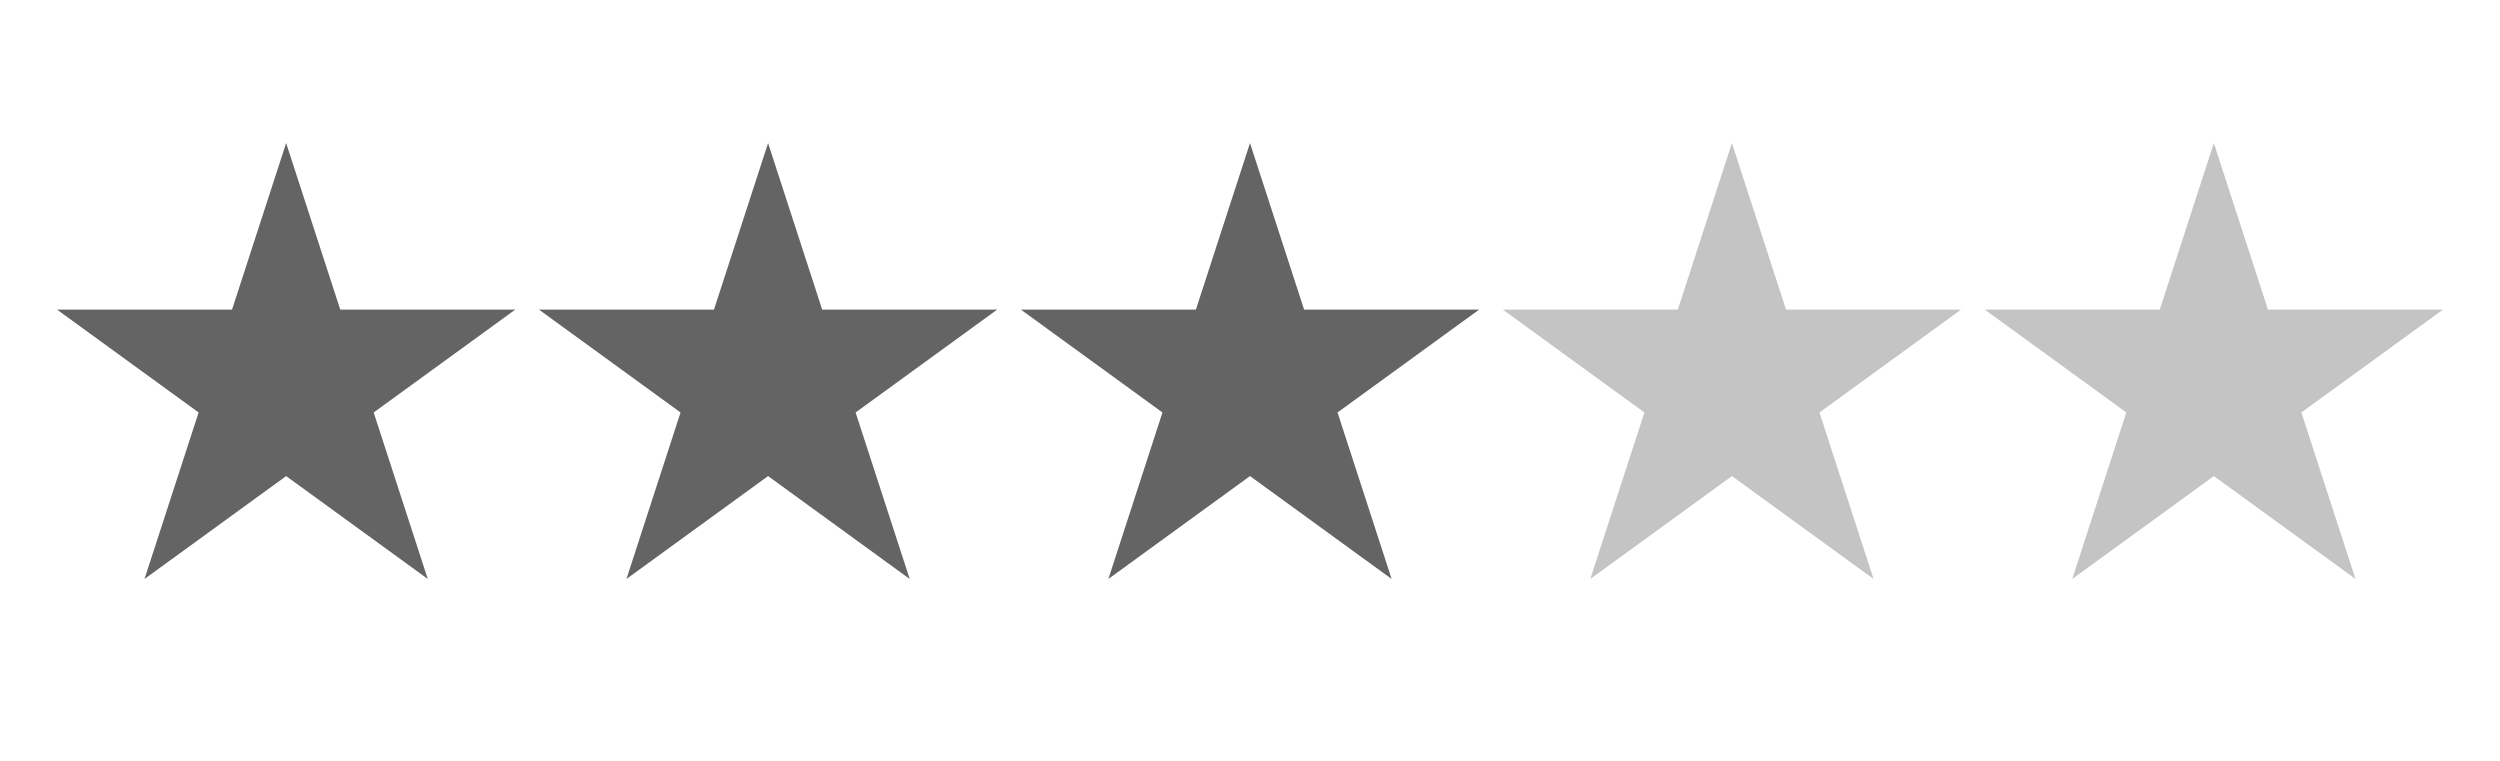 <svg width="332" height="101" viewBox="0 0 332 101" fill="none" xmlns="http://www.w3.org/2000/svg">
<path d="M38 19L45.184 41.111H68.434L49.625 54.777L56.809 76.888L38 63.223L19.191 76.888L26.375 54.777L7.566 41.111H30.816L38 19Z" fill="#646464"/>
<path d="M294 19L301.184 41.111H324.434L305.625 54.777L312.809 76.888L294 63.223L275.191 76.888L282.375 54.777L263.566 41.111H286.816L294 19Z" fill="#C4C4C4"/>
<path d="M230 19L237.184 41.111H260.434L241.625 54.777L248.809 76.888L230 63.223L211.191 76.888L218.375 54.777L199.566 41.111H222.816L230 19Z" fill="#C4C4C4"/>
<path d="M166 19L173.184 41.111H196.434L177.625 54.777L184.809 76.888L166 63.223L147.191 76.888L154.375 54.777L135.566 41.111H158.816L166 19Z" fill="#646464"/>
<path d="M102 19L109.184 41.111H132.434L113.625 54.777L120.809 76.888L102 63.223L83.191 76.888L90.375 54.777L71.566 41.111H94.816L102 19Z" fill="#646464"/>
</svg>
